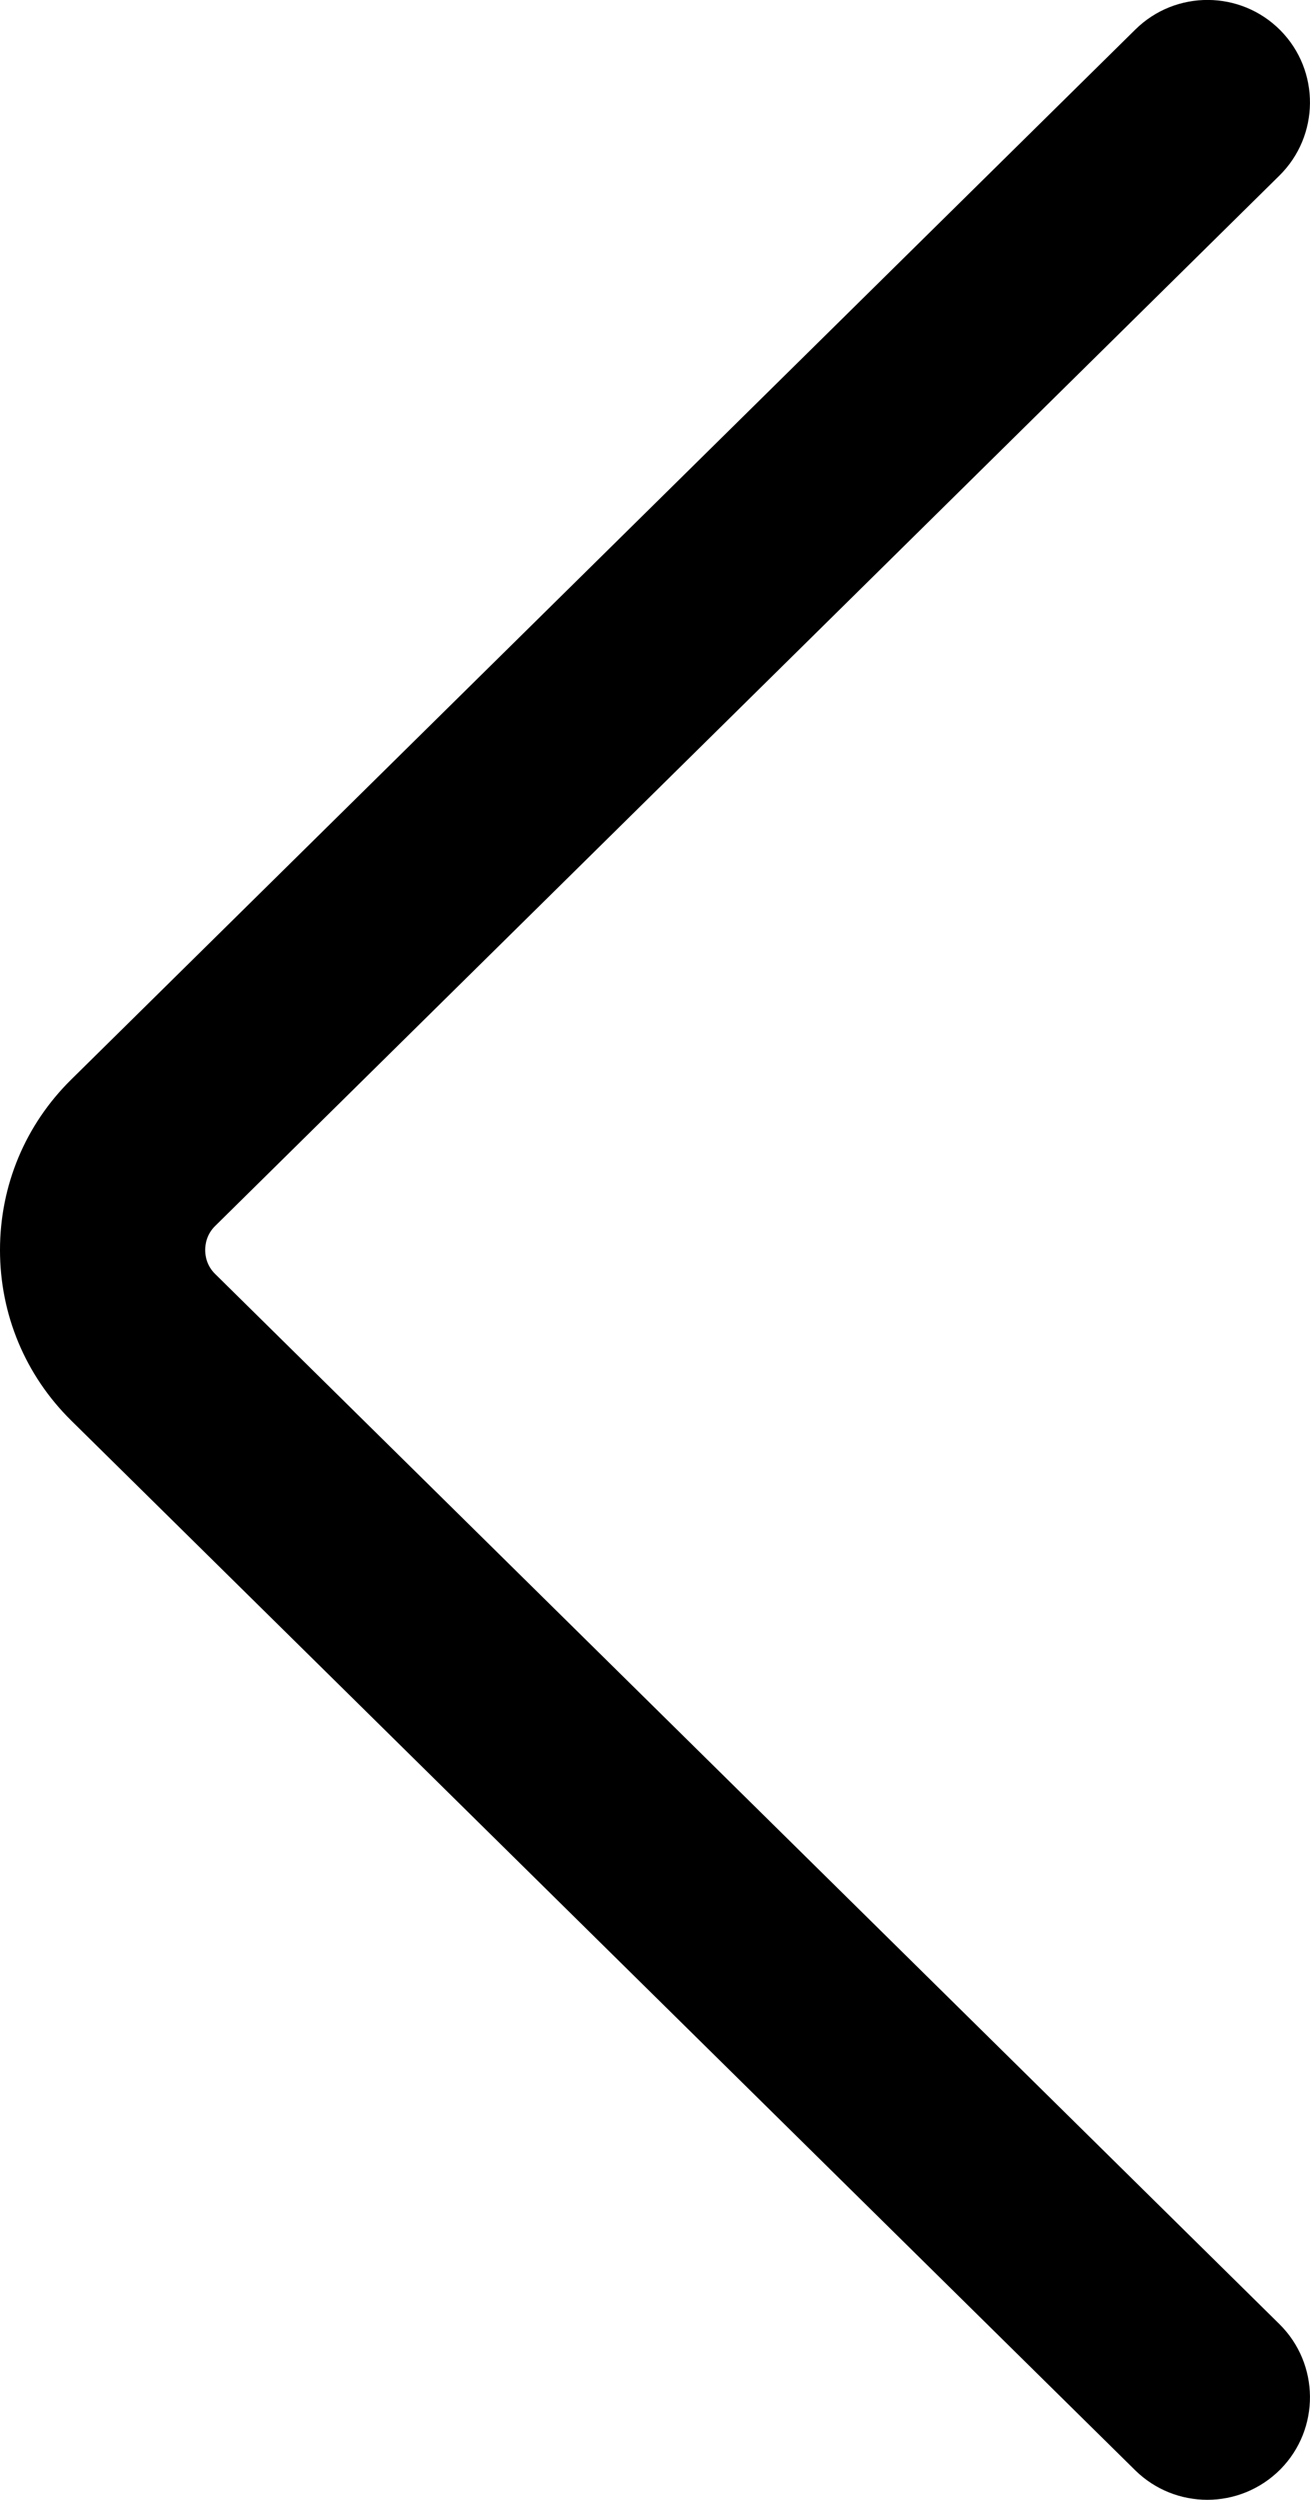 <?xml version="1.0" encoding="UTF-8" standalone="no"?>
<svg
   width="9.576"
   height="18.262"
   viewBox="0 0 9.576 18.262"
   fill="none"
   version="1.1"
   id="svg286"
   sodipodi:docname="chevron-left-back.svg"
   xmlns:inkscape="http://www.inkscape.org/namespaces/inkscape"
   xmlns:sodipodi="http://sodipodi.sourceforge.net/DTD/sodipodi-0.dtd"
   xmlns="http://www.w3.org/2000/svg"
   xmlns:svg="http://www.w3.org/2000/svg">
  <defs
     id="defs290" />
  <sodipodi:namedview
     id="namedview288"
     pagecolor="#ffffff"
     bordercolor="#666666"
     borderopacity="1.0"
     inkscape:showpageshadow="2"
     inkscape:pageopacity="0.0"
     inkscape:pagecheckerboard="0"
     inkscape:deskcolor="#d1d1d1" />
  <path
     d="M 9.352,1.283 C 9.647,0.992 9.651,0.517 9.36,0.222 c -0.291,-0.294 -0.766,-0.297 -1.061,-0.006 L 0.521,7.886 c -0.336,0.331 -0.521,0.774 -0.521,1.246 0,0.471 0.185,0.915 0.521,1.246 l 7.778,7.669 c 0.146,0.143 0.336,0.215 0.527,0.215 0.193,0 0.387,-0.075 0.534,-0.223 0.291,-0.295 0.287,-0.77 -0.008,-1.061 l -7.777,-7.669 c -0.066,-0.063 -0.075,-0.138 -0.075,-0.177 0,-0.039 0.009,-0.115 0.075,-0.178 z"
     fill="#000000"
     id="path284" />
</svg>

